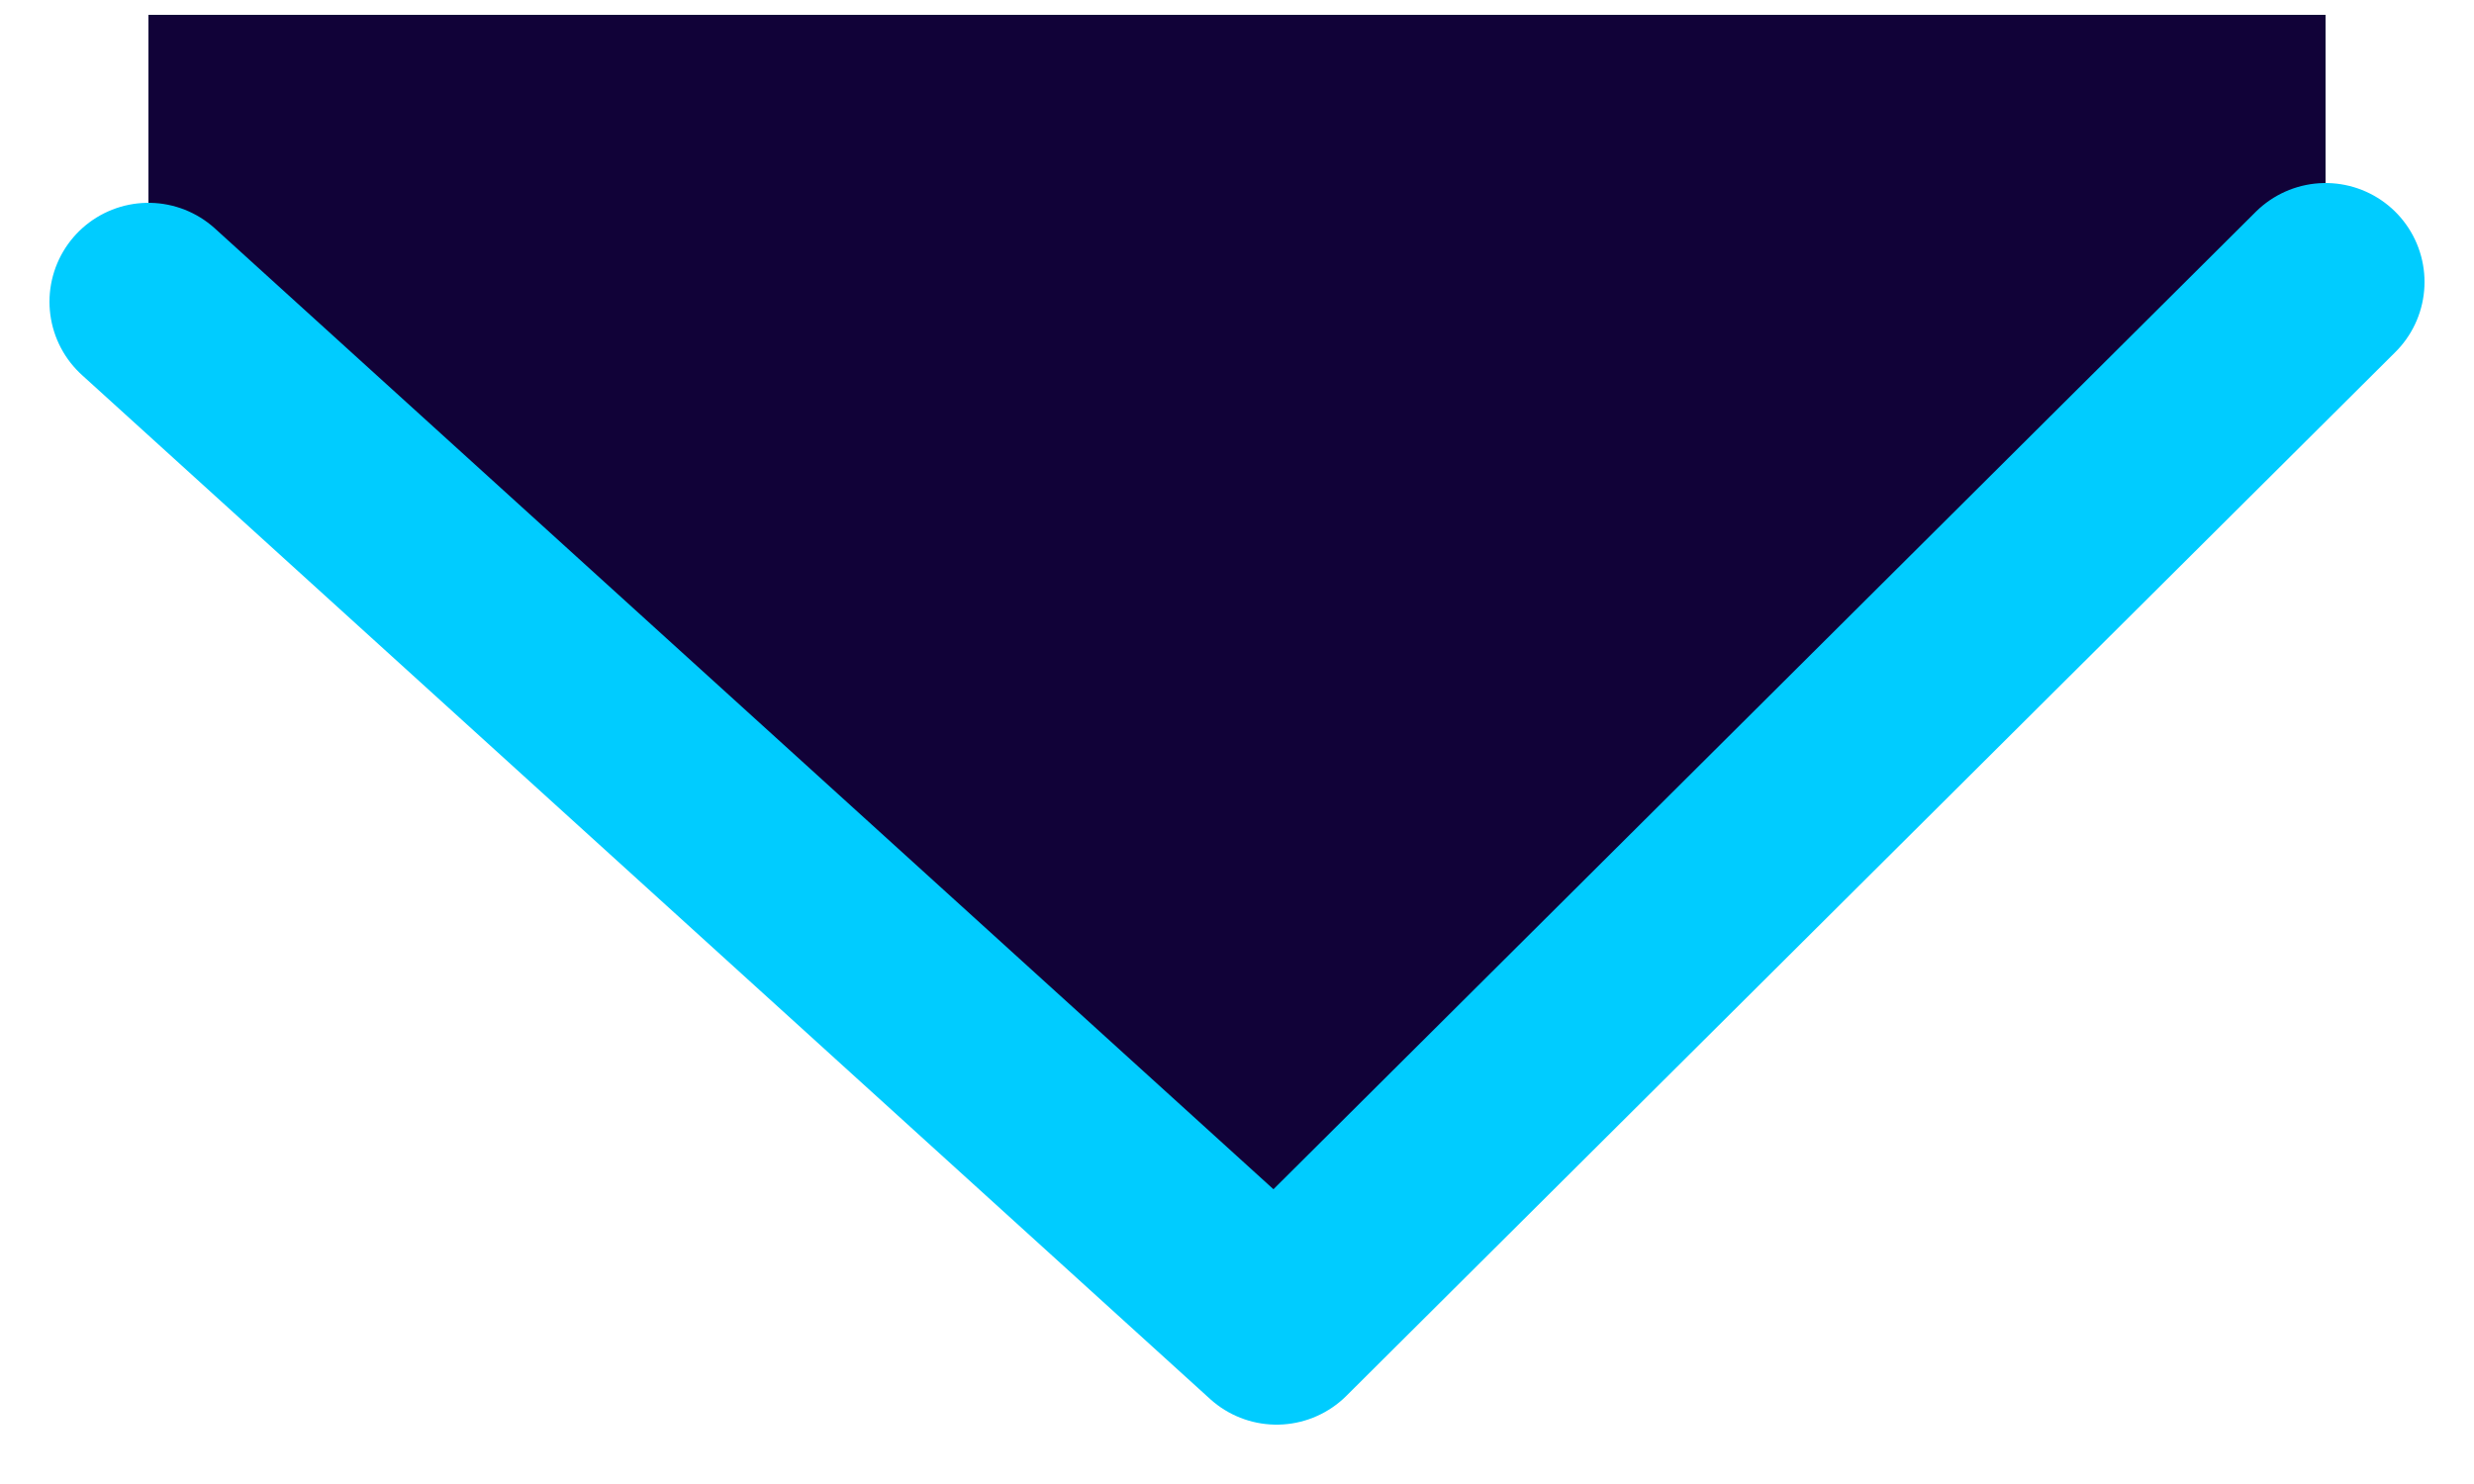 
<svg xmlns="http://www.w3.org/2000/svg" version="1.1" xmlns:xlink="http://www.w3.org/1999/xlink" preserveAspectRatio="none" x="0px" y="0px" width="25px" height="15px" viewBox="0 0 25 15">
<defs>
<g id="Layer0_0_FILL">
<path fill="#110238" stroke="none" d="
M 23.5 2.85
L 23.5 0.15 1.5 0.15 1.5 3.05 12.9 13.4 23.5 2.85 Z"/>
</g>

<path id="Layer0_0_1_STROKES" stroke="#00CCFF" stroke-width="2" stroke-linejoin="round" stroke-linecap="round" fill="none" d="
M 1.5 3.05
L 12.9 13.4 23.5 2.85"/>
</defs>

<g transform="matrix( 1, 0, 0, 1, 0,0) ">
<use xlink:href="#Layer0_0_FILL"/>

<use xlink:href="#Layer0_0_1_STROKES"/>
</g>
</svg>
